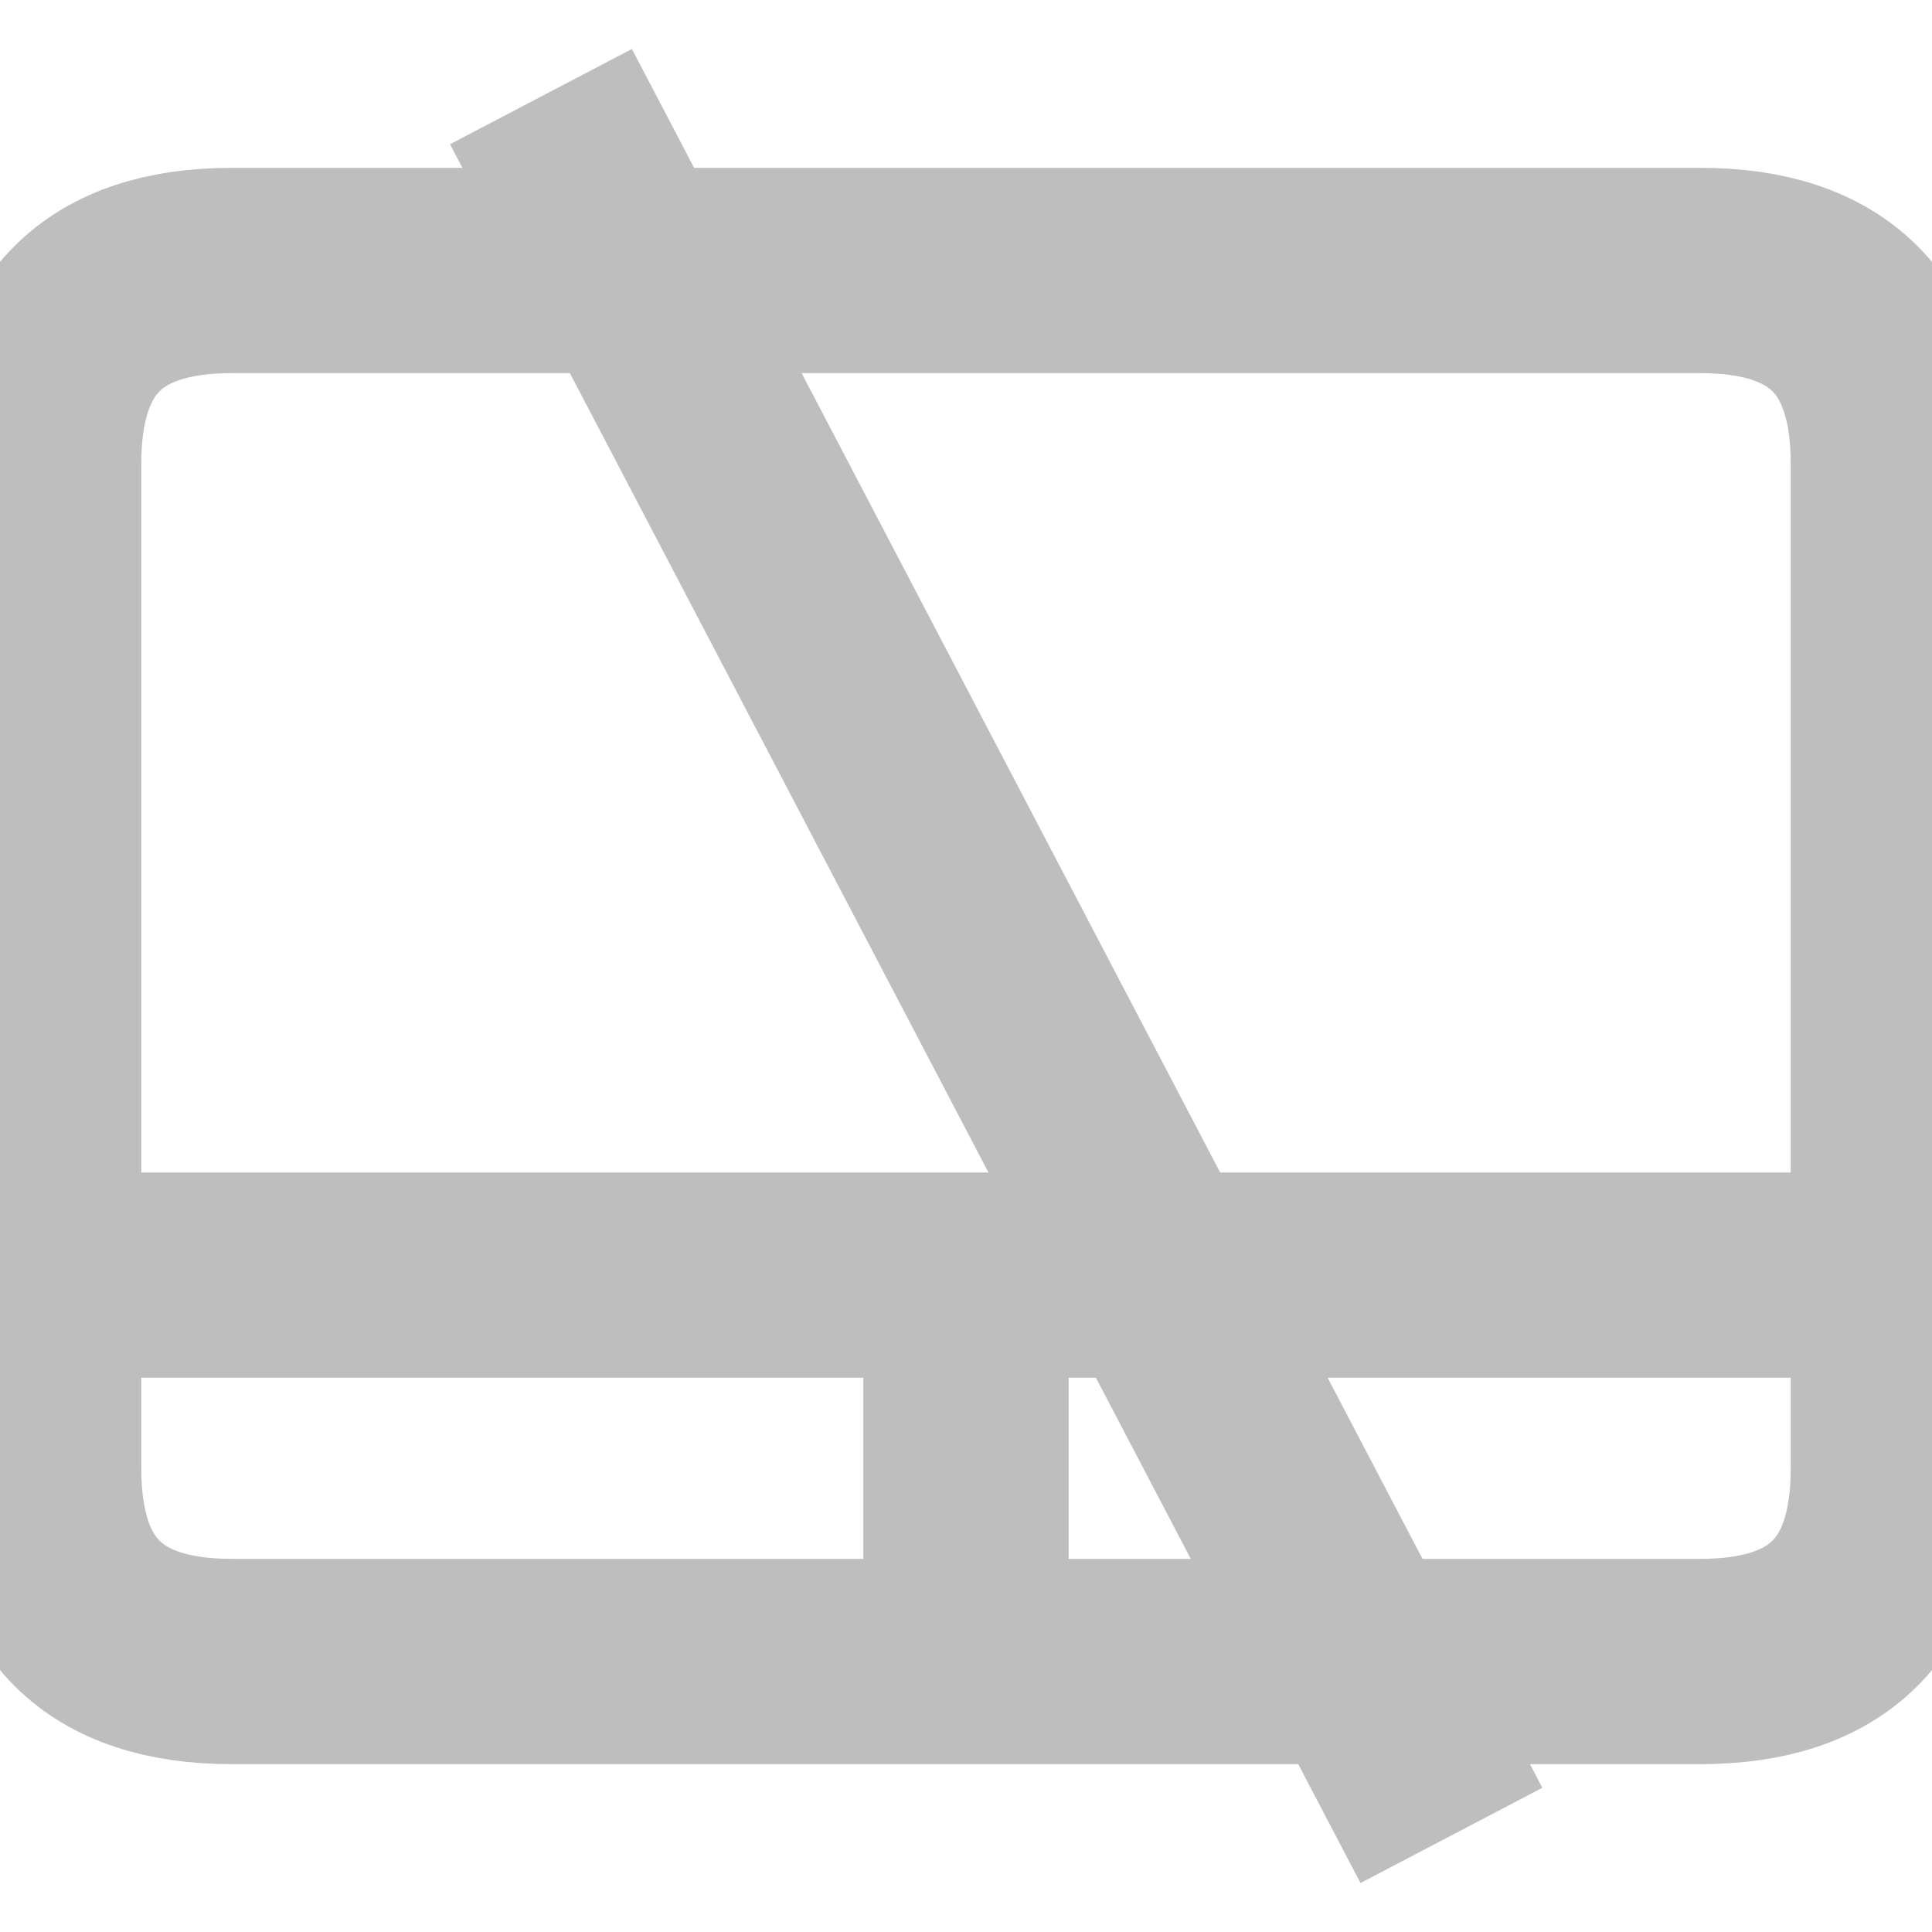 <svg xmlns="http://www.w3.org/2000/svg" width="16" height="16">
    <path fill="transparent" d="M 1.92 2.24 h 12.16 q 1.6 0.0 1.6 1.6 v 8.32 q 0.0 1.6 -1.6 1.6 h -12.16 q -1.6 0.0 -1.6 -1.6 v -8.32 q 0.0 -1.6 1.6 -1.6 M 0.32 10.56 h 15.36 M 8.0 10.56 v 3.2 M 4.48 0.8 l 7.54 14.4" style="stroke-width:1.7;stroke:#bebebe"/>
</svg>
